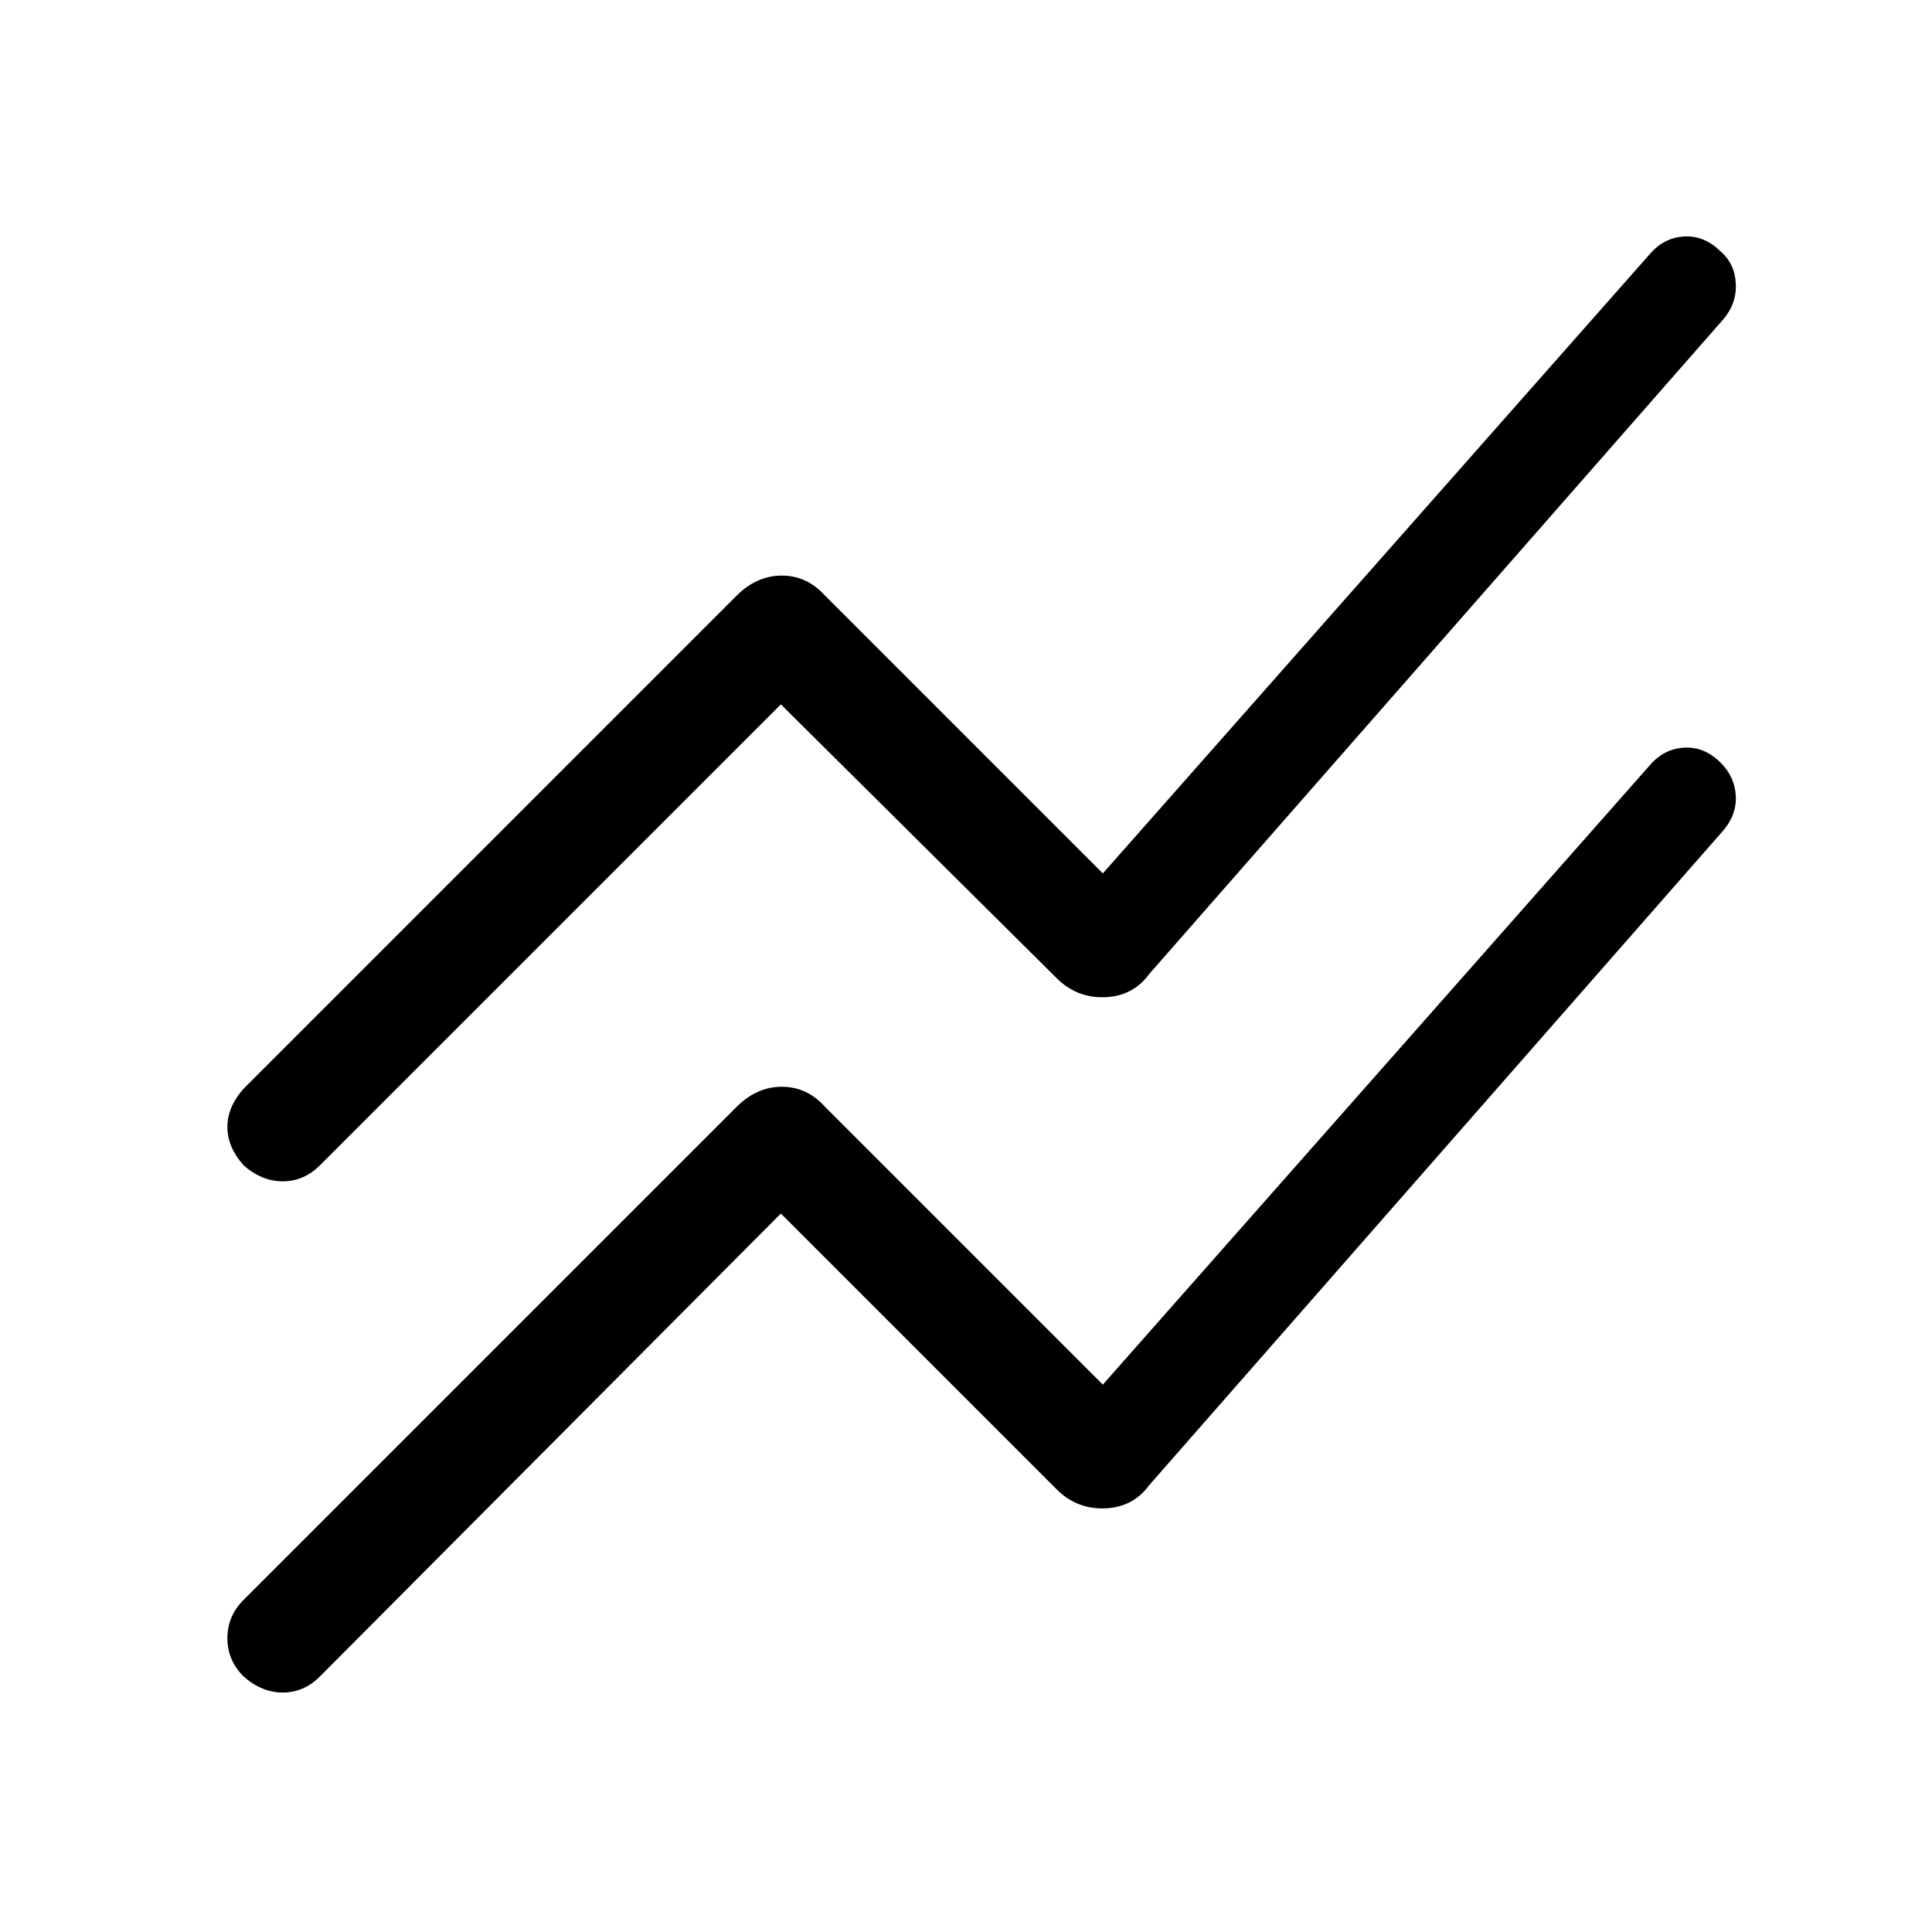 <svg xmlns="http://www.w3.org/2000/svg" height="40" width="40"><path d="m16.167 25.125-9.542 9.583q-.333.334-.771.334-.437 0-.812-.334-.334-.333-.334-.791 0-.459.334-.792L15.25 22.917q.417-.417.938-.417.52 0 .895.417l5.75 5.75 11.334-12.834q.291-.333.708-.354.417-.021.75.313.292.291.313.687.02.396-.271.729L23.792 30.75q-.334.458-.917.479-.583.021-1-.396Zm0-10.542-9.542 9.542q-.333.333-.771.333-.437 0-.812-.333-.334-.375-.334-.792 0-.416.334-.791L15.25 12.333q.417-.416.938-.416.52 0 .895.416l5.75 5.75L34.167 5.25q.291-.333.708-.354.417-.021.75.312.292.25.313.667.02.417-.271.75L23.792 20.167q-.334.458-.917.479-.583.021-1-.396Z"/></svg>